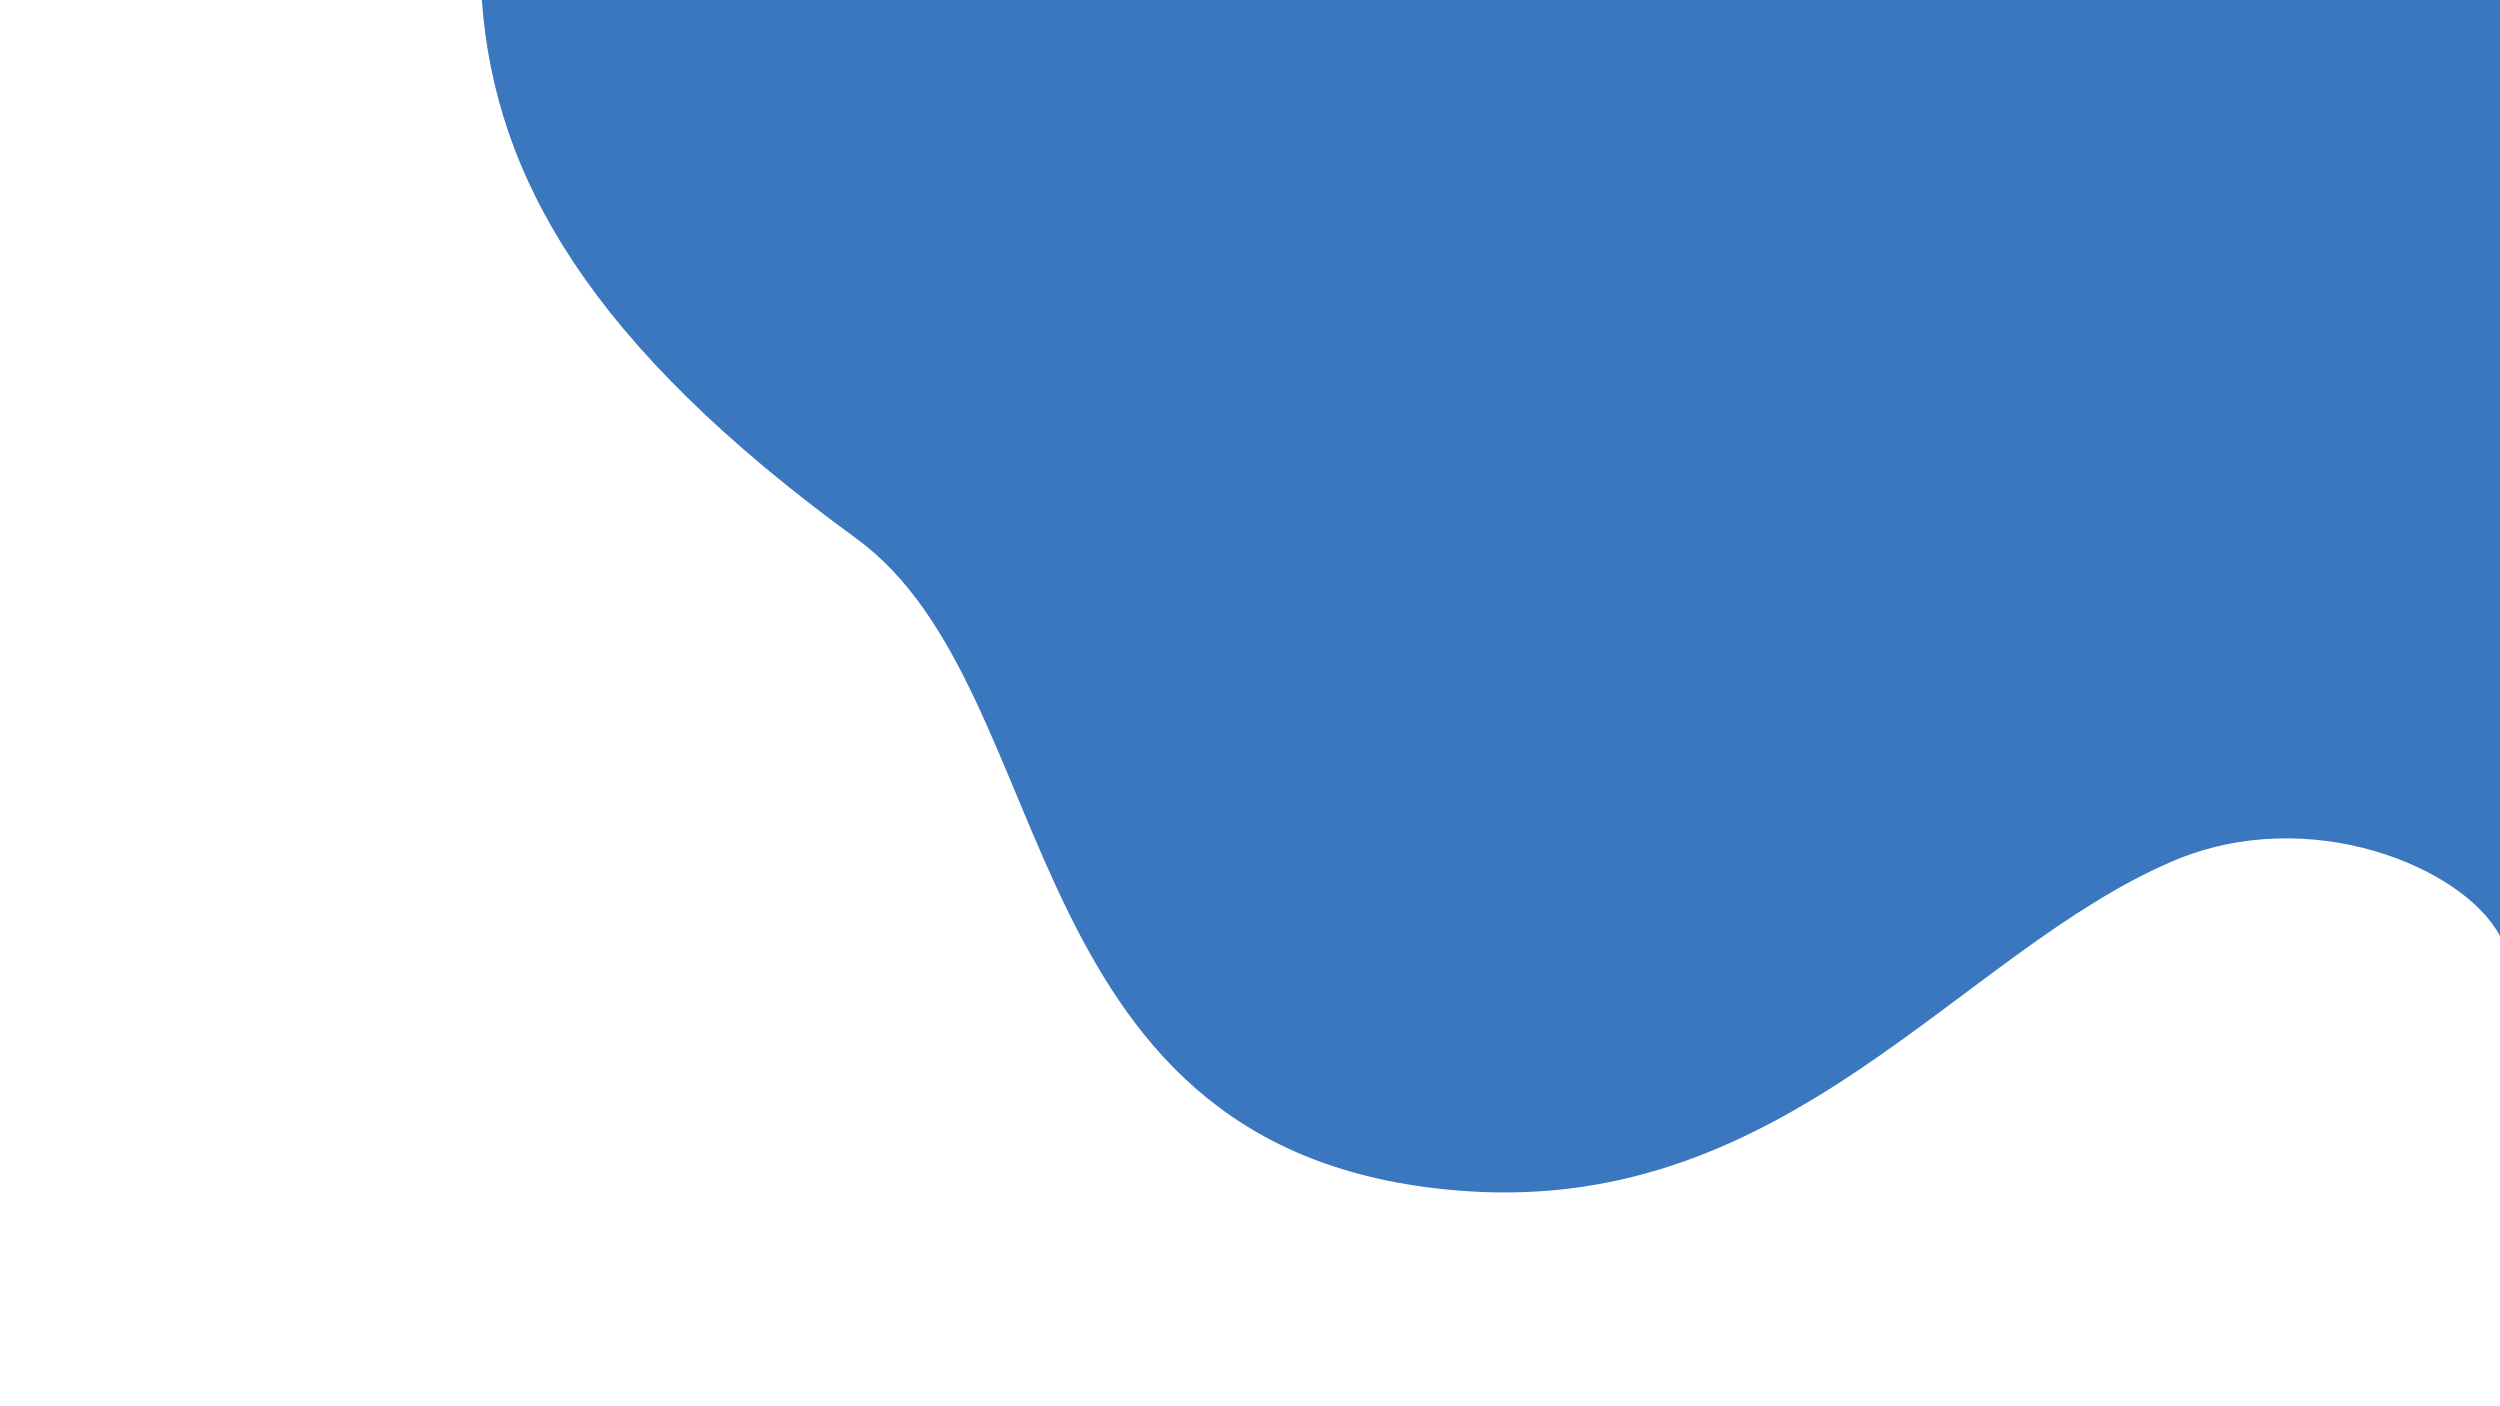 <?xml version="1.0" encoding="utf-8"?>
<!-- Generator: Adobe Illustrator 25.4.1, SVG Export Plug-In . SVG Version: 6.00 Build 0)  -->
<svg version="1.1" id="Layer_1" xmlns="http://www.w3.org/2000/svg" xmlns:xlink="http://www.w3.org/1999/xlink" x="0px" y="0px"
	 viewBox="0 0 1920 1080" style="enable-background:new 0 0 1920 1080;" xml:space="preserve">
<style type="text/css">
	.st0{fill:#3B77BE;}
</style>
<path class="st0" d="M1920,718.87c-27.7-52.63-146.13-102.5-251.4-57.48c-163.83,70.06-294,269.91-541.57,253.47
	C772.44,891.31,819.3,531.24,657.48,413.45C453.87,265.25,379.77,136.43,370.07,0C554.98,0,1920,0,1920,0V718.87z"/>
</svg>
